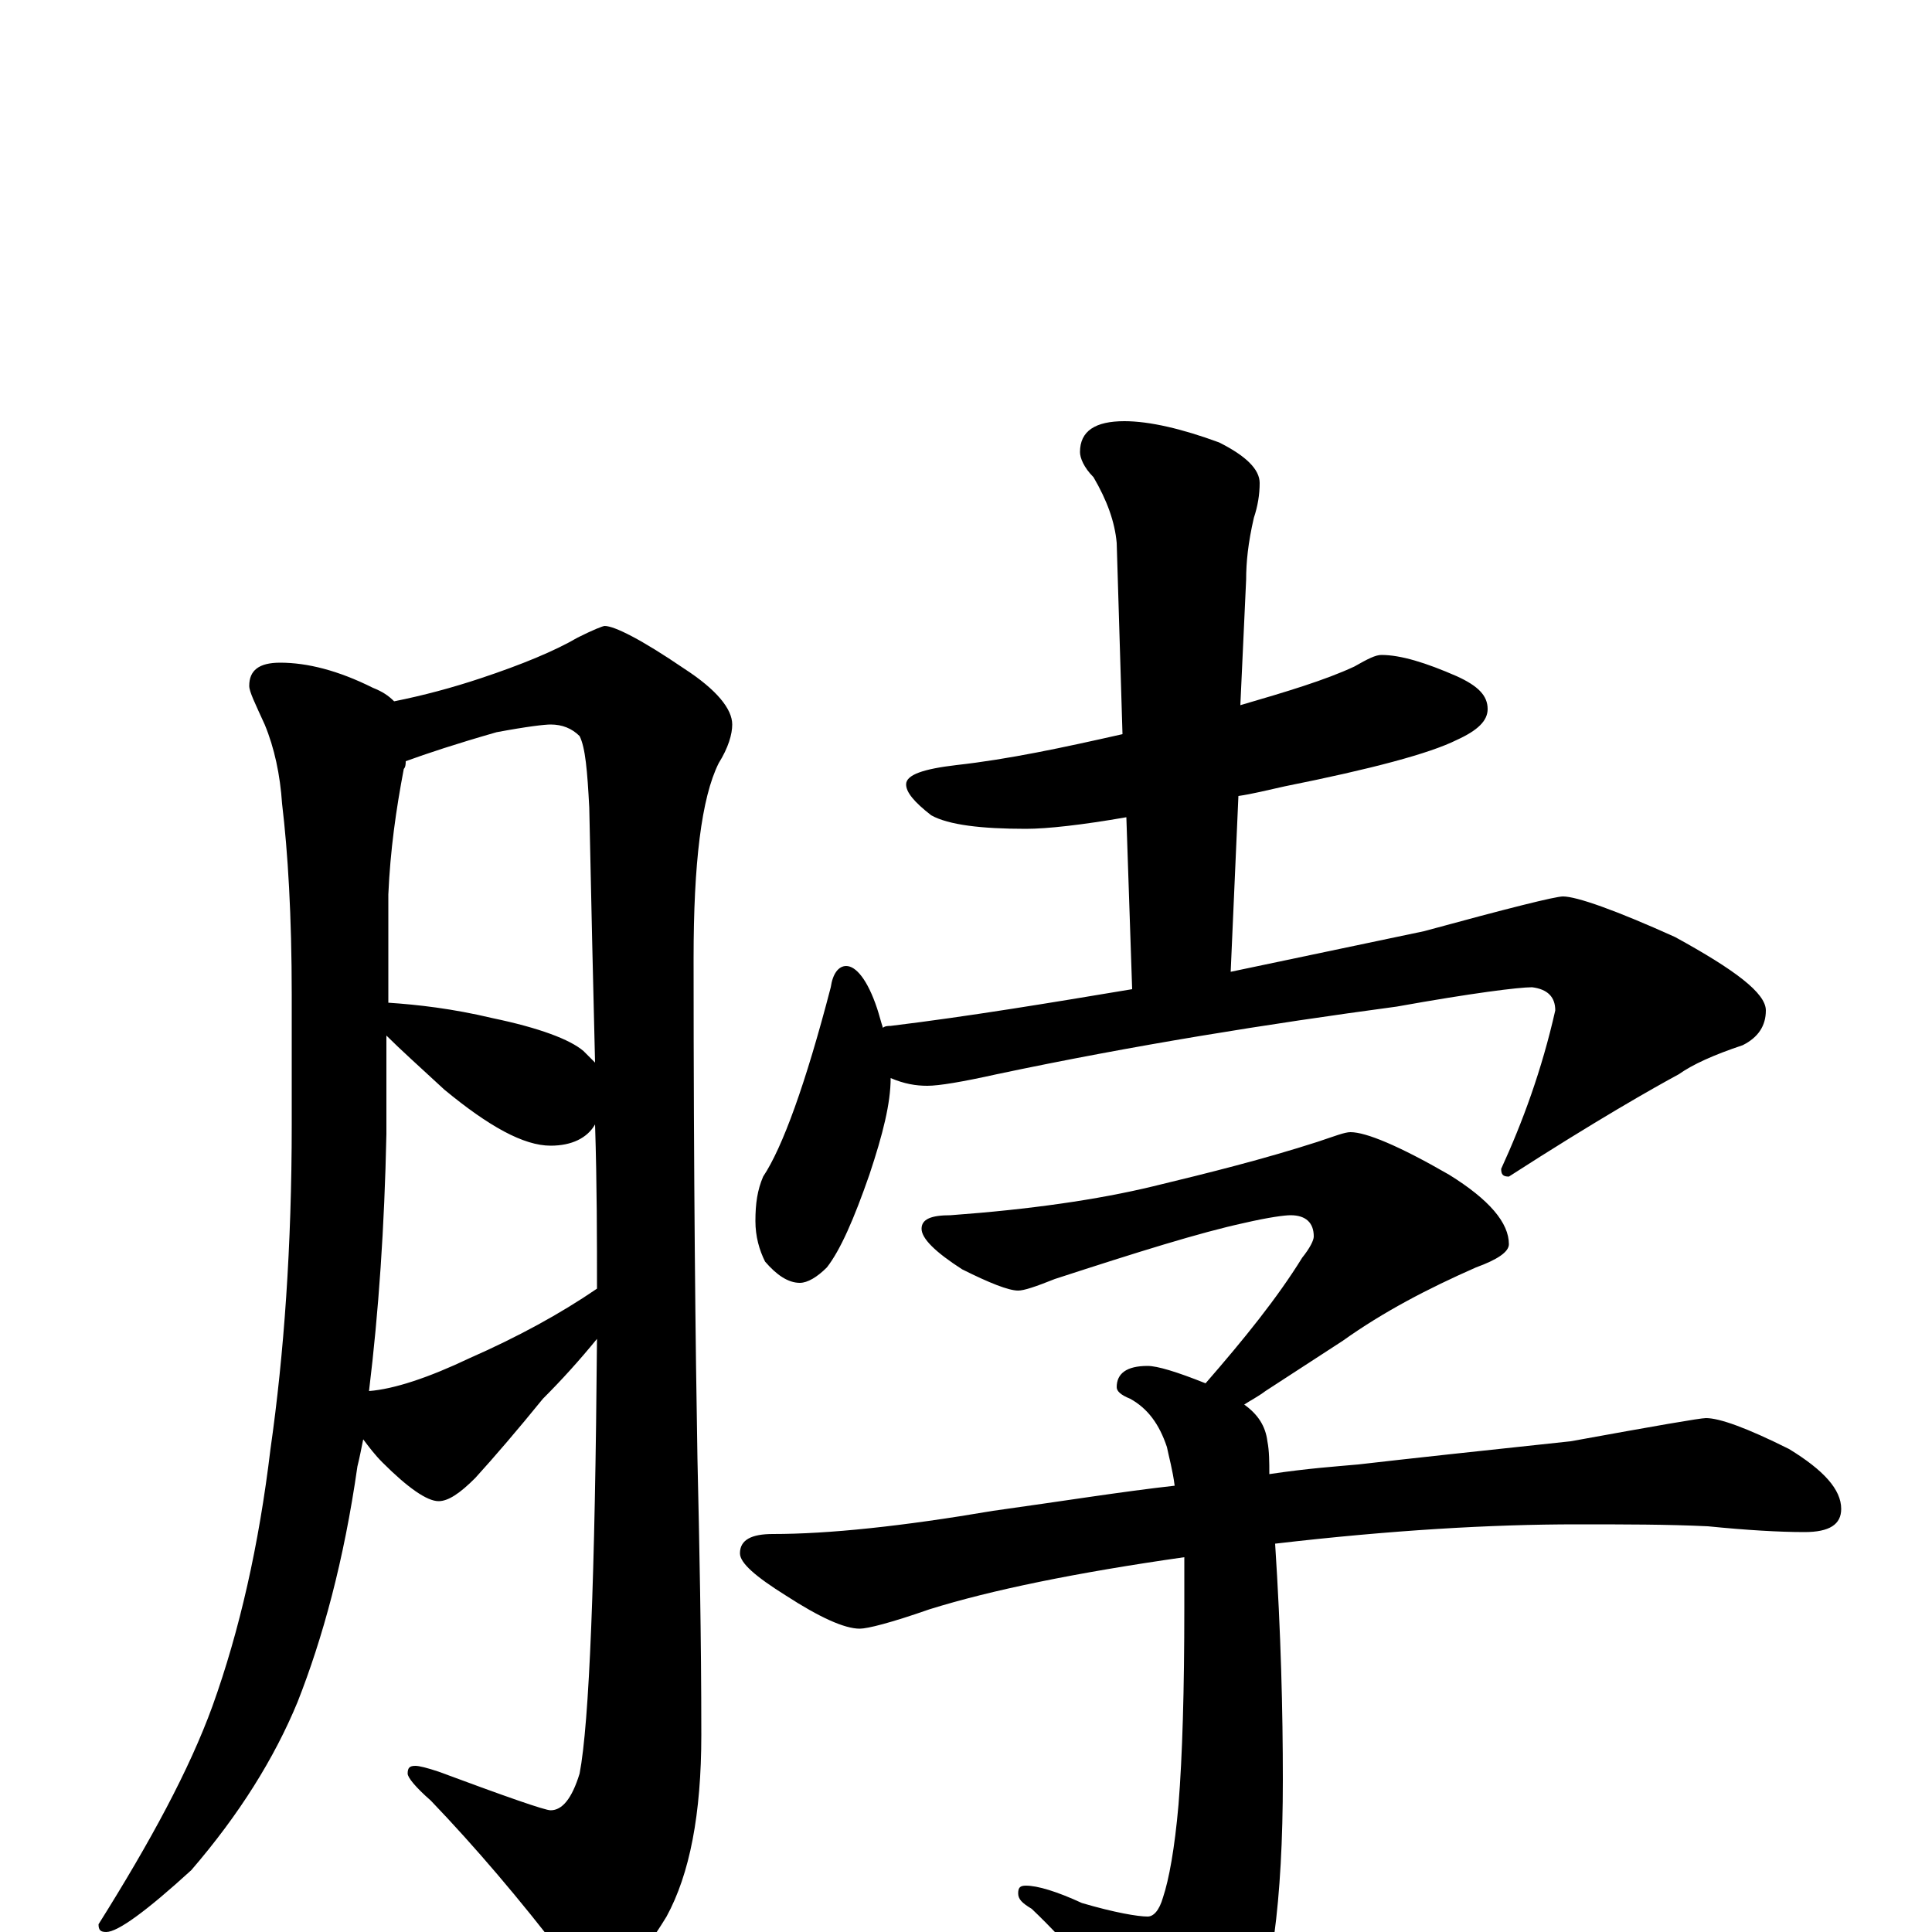 <?xml version="1.0" encoding="utf-8" ?>
<!DOCTYPE svg PUBLIC "-//W3C//DTD SVG 1.1//EN" "http://www.w3.org/Graphics/SVG/1.1/DTD/svg11.dtd">
<svg version="1.1" id="Layer_1" xmlns="http://www.w3.org/2000/svg" xmlns:xlink="http://www.w3.org/1999/xlink" x="0px" y="145px" width="1000px" height="1000px" viewBox="0 0 1000 1000" enable-background="new 0 0 1000 1000" xml:space="preserve">
<g id="Layer_1">
<path id="glyph" transform="matrix(1 0 0 -1 0 1000)" d="M145,657C159,657 175,653 193,644C198,642 201,640 204,637C219,640 234,644 249,649C270,656 287,663 299,670C307,674 312,676 313,676C318,676 332,669 354,654C371,643 379,633 379,625C379,620 377,613 372,605C363,587 359,553 359,504C359,389 360,302 361,245C362,201 363,153 363,102C363,61 357,30 345,8C331,-15 319,-27 309,-27C304,-27 298,-22 292,-13C269,17 246,44 223,68C215,75 211,80 211,82C211,85 212,86 215,86C217,86 221,85 227,83C262,70 282,63 285,63C291,63 296,69 300,82C305,108 308,183 309,307C300,296 291,286 281,276C268,260 256,246 246,235C238,227 232,223 227,223C221,223 211,230 198,243C194,247 191,251 188,255C187,250 186,245 185,241C178,192 167,152 154,119C142,90 124,61 99,32C76,11 61,0 55,0C52,0 51,1 51,4C78,47 98,84 110,117C124,156 134,200 140,250C147,299 151,355 151,418l0,67C151,526 149,559 146,584C145,599 142,613 137,625C132,636 129,642 129,645C129,653 134,657 145,657M191,280C204,281 222,287 243,297C268,308 290,320 309,333C309,358 309,387 308,418C304,411 296,407 285,407C271,407 253,417 230,436C217,448 207,457 200,464l0,-51C199,365 196,321 191,280M201,481C216,480 234,478 255,473C279,468 295,462 302,456C304,454 306,452 308,450C307,490 306,534 305,582C304,601 303,613 300,619C296,623 291,625 285,625C282,625 273,624 257,621C236,615 221,610 210,606C210,605 210,603 209,602C205,581 202,560 201,537M715,661C725,661 738,657 754,650C765,645 770,640 770,633C770,627 765,622 754,617C740,610 710,602 665,593C656,591 648,589 641,588l-4,-91C670,504 704,511 737,518C781,530 805,536 809,536C816,536 836,529 867,515C898,498 914,486 914,477C914,469 910,463 902,459C887,454 876,449 869,444C856,437 826,420 781,391C778,391 777,392 777,395C788,419 798,446 805,477C805,484 801,488 793,489C786,489 762,486 723,479C656,470 587,459 516,444C498,440 486,438 480,438C474,438 468,439 461,442C461,429 457,413 450,392C442,369 435,353 428,344C423,339 418,336 414,336C408,336 402,340 396,347C393,353 391,360 391,368C391,377 392,384 395,391C405,406 417,439 430,489C431,496 434,500 438,500C443,500 449,493 454,478C455,475 456,471 457,468C458,469 460,469 461,469C502,474 544,481 586,488l-3,89C560,573 542,571 531,571C508,571 491,573 482,578C473,585 469,590 469,594C469,599 478,602 495,604C522,607 550,613 581,620l-3,99C577,730 573,741 566,753C561,758 559,763 559,766C559,777 567,782 582,782C595,782 612,778 631,771C645,764 652,757 652,750C652,744 651,738 649,732C646,719 645,709 645,700l-3,-65C666,642 686,648 701,655C708,659 712,661 715,661M699,414C707,414 724,407 750,392C771,379 781,367 781,356C781,352 775,348 764,344C739,333 716,321 695,306l-40,-26C651,277 647,275 644,273C651,268 655,262 656,254C657,249 657,243 657,237C677,240 692,241 703,242C729,245 766,249 813,254C857,262 880,266 883,266C890,266 904,261 926,250C944,239 953,229 953,219C953,211 947,207 934,207C921,207 904,208 884,210C863,211 841,211 816,211C772,211 720,208 660,201C663,155 664,114 664,79C664,16 658,-29 646,-54C635,-73 626,-82 617,-82C612,-82 607,-78 602,-69C577,-34 554,-7 534,12C529,15 527,17 527,20C527,23 528,24 531,24C537,24 547,21 560,15C577,10 589,8 594,8C597,8 600,11 602,18C605,27 608,43 610,66C612,91 613,125 613,168C613,177 613,186 613,194C557,186 513,177 481,167C461,160 449,157 445,157C437,157 424,163 407,174C391,184 383,191 383,196C383,203 389,206 400,206C429,206 467,210 514,218C550,223 581,228 608,231C607,239 605,246 604,251C600,263 594,271 585,276C580,278 578,280 578,282C578,289 583,293 594,293C599,293 609,290 624,284C644,307 661,328 674,349C678,354 680,358 680,360C680,367 676,371 668,371C665,371 657,370 644,367C621,362 589,352 546,338C536,334 530,332 527,332C522,332 512,336 498,343C484,352 477,359 477,364C477,369 482,371 492,371C533,374 568,379 597,386C626,393 654,400 682,409C691,412 696,414 699,414z"/>
</g>
</svg>
